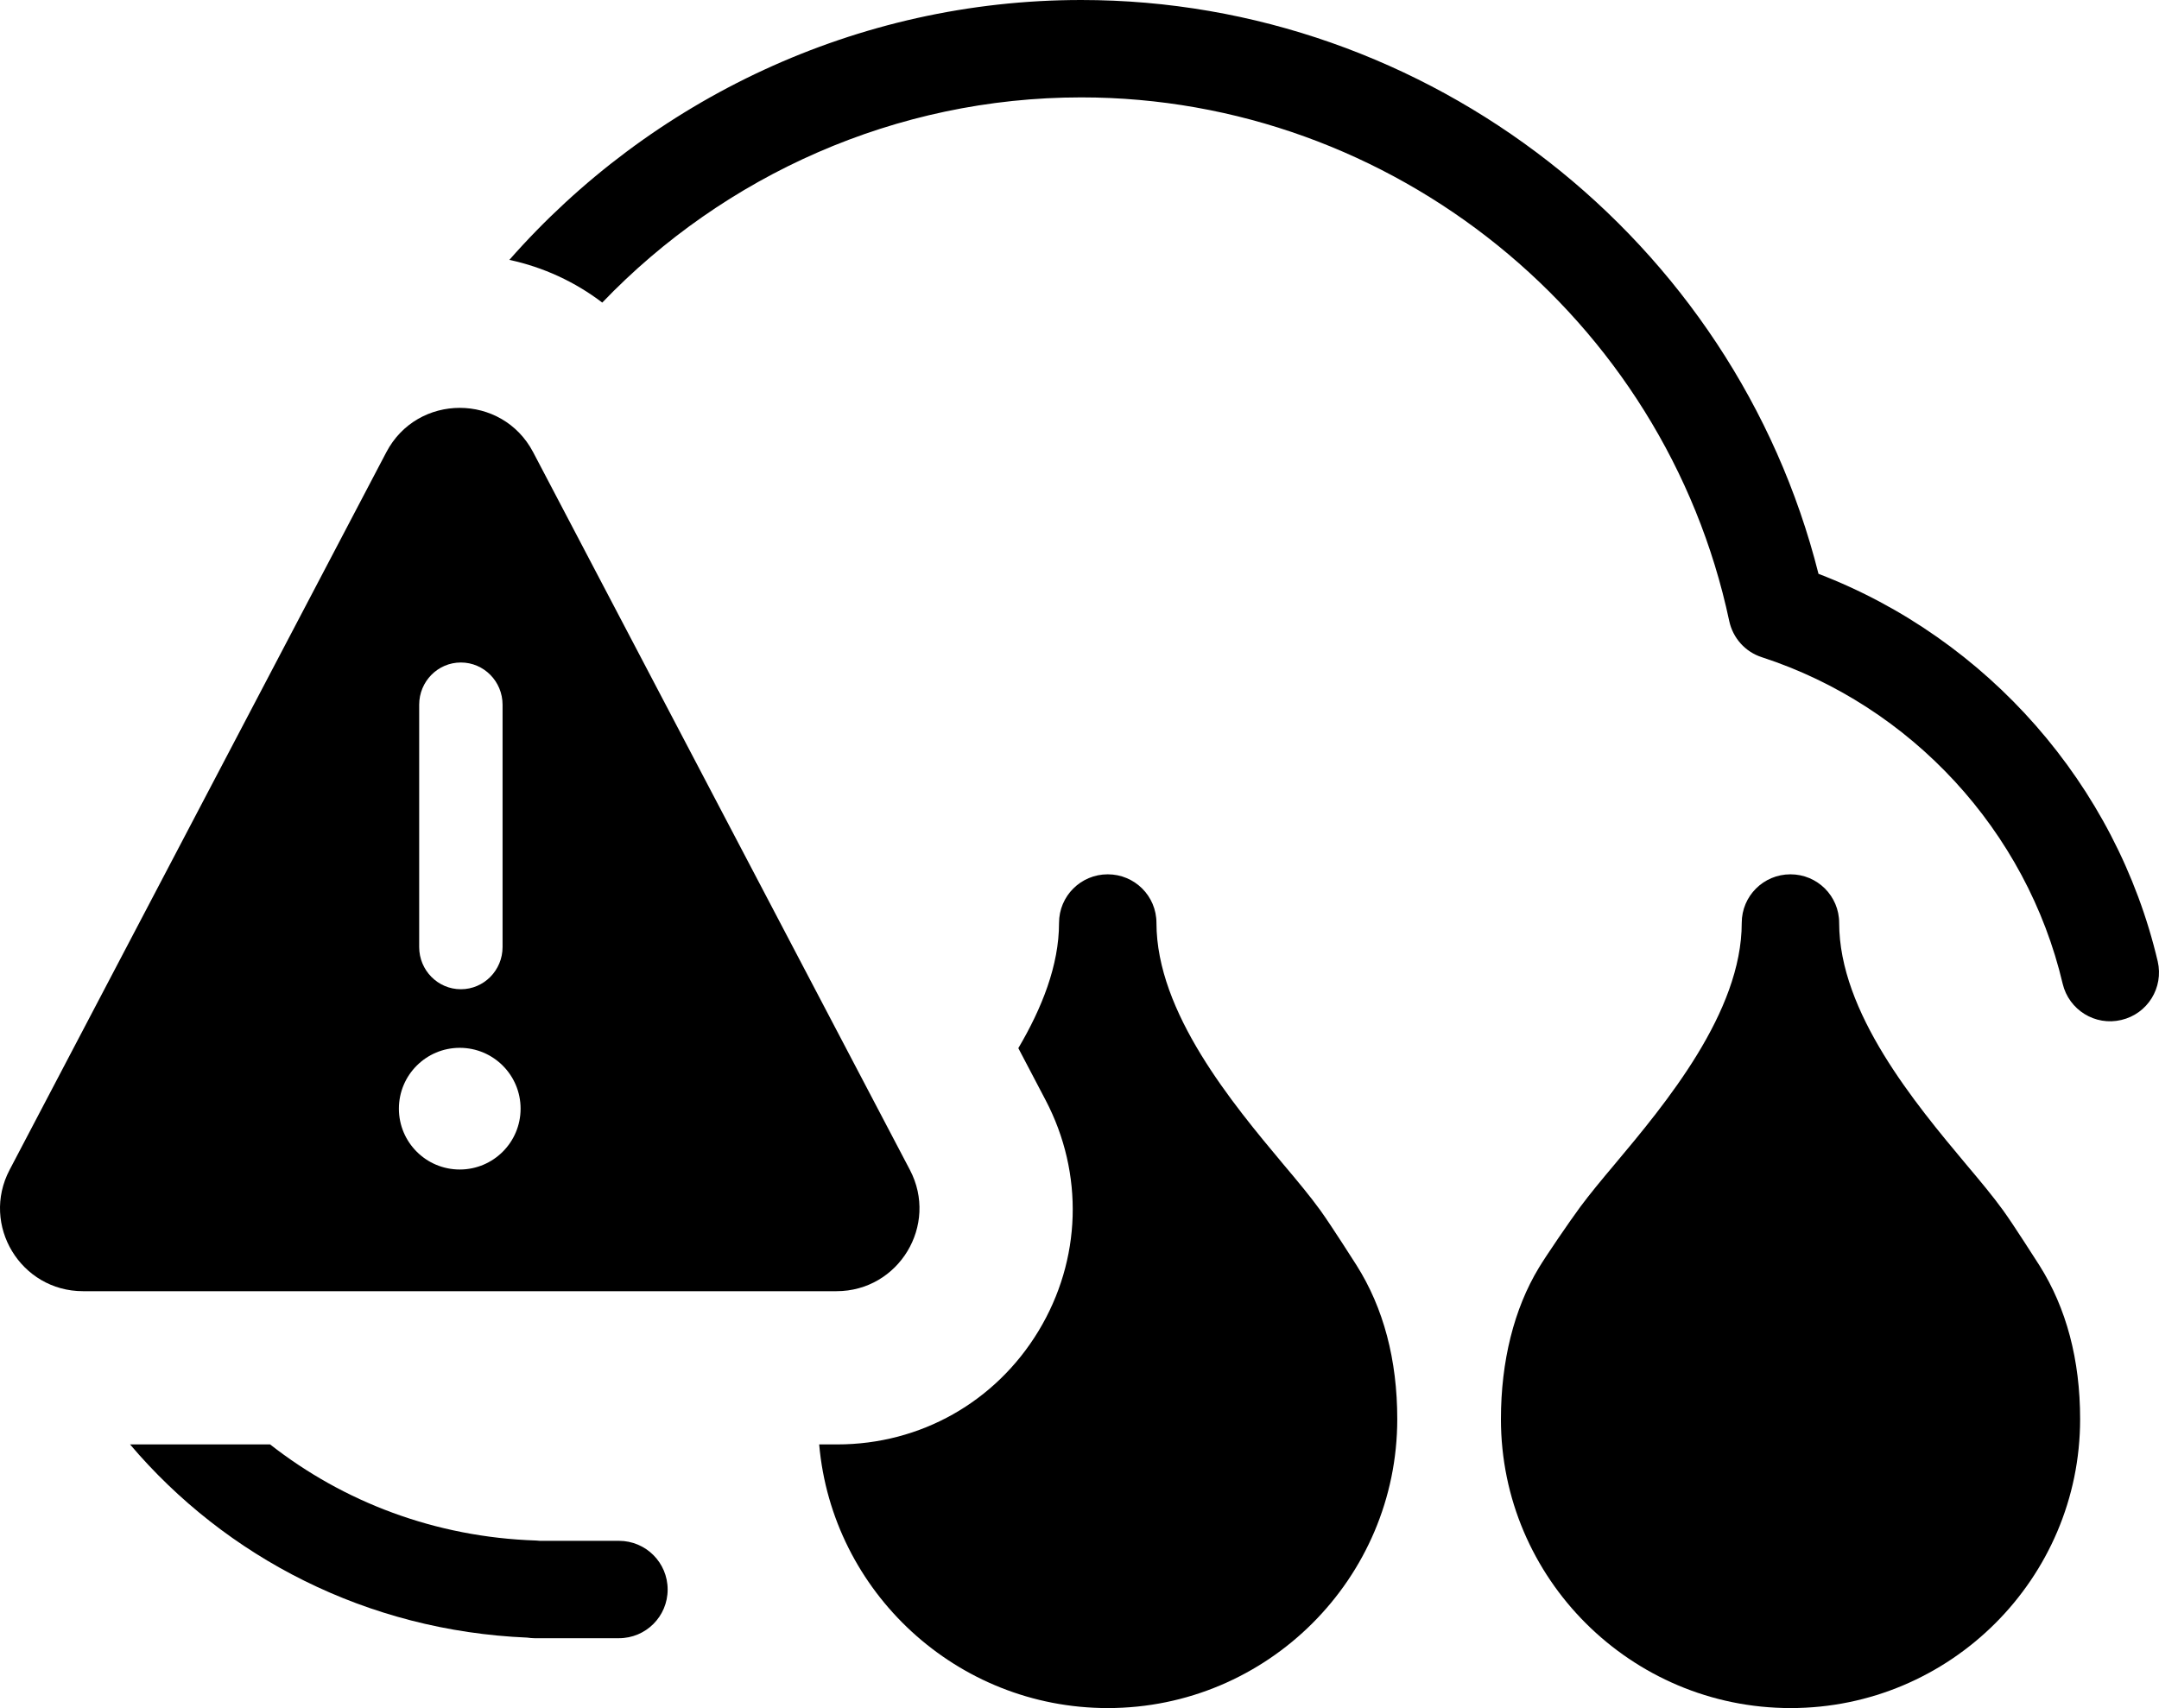 ﻿<?xml version="1.0" encoding="UTF-8"?><svg width="958px" height="758px" viewBox="0 0 958 758" version="1.1" xmlns="http://www.w3.org/2000/svg" xmlns:xlink="http://www.w3.org/1999/xlink"><!-- Generator: Sketch 55.2 (78181) - https://sketchapp.com --><title>alarm_rain</title><desc>Created with Sketch.</desc><g id="Capability-Icons" stroke="none" stroke-width="1" fill="none" fill-rule="evenodd"><g id="alarm_rain" transform="translate(-2, -85)" fill="#000000"><g transform="translate(2, 85)"><path d="M267.234,134.277 C255.135,125.06 241.085,118.555 226.014,115.326 C288.564,44.18 380.196,0 479.764,0 C633.941,0 769.597,106.423 806.907,254.646 C881.866,283.413 938.981,348.239 957.433,426.638 C960.137,438.32 952.905,449.935 941.279,452.636 C929.653,455.405 918.028,448.179 915.256,436.565 C899.305,368.767 848.138,313.26 781.763,291.651 C774.396,289.287 768.921,283.142 767.299,275.579 C738.707,140.93 617.786,43.218 479.764,43.218 C397.451,43.218 321.369,77.837 267.234,134.277 Z M119.85,641 C152.369,666.504 193.12,682.181 237.854,683.647 C238.395,683.715 239.003,683.715 239.544,683.782 L274.624,683.782 C286.588,683.782 296.253,693.439 296.253,705.391 C296.253,717.344 286.588,727 274.624,727 L237.179,727 C236.029,727 235.016,726.865 233.934,726.73 C162.86,723.735 100.231,691.143 57.705,641 L119.85,641 Z" id="Combined-Shape" fill-rule="nonzero"></path><path d="M363.489,641 L371.512,641 C408.375,641 441.757,622.17 460.83,590.636 C479.895,559.102 481.058,520.804 463.935,488.167 L451.859,465.149 C462.282,447.473 469.92,428.419 469.92,409.563 C469.92,397.636 479.579,388 491.534,388 C503.489,388 513.147,397.636 513.147,409.563 C513.147,449.319 546.986,489.816 569.411,516.634 C575.895,524.316 581.433,530.987 585.823,537.051 C590.822,543.992 601.493,560.837 601.899,561.444 C613.921,580.446 620,603.423 620,629.77 C620,700.455 562.386,758 491.534,758 C424.474,758 369.212,706.45 363.489,641 Z" id="Combined-Shape" fill-rule="nonzero"></path><path d="M888.756,537.024 C884.366,530.961 878.827,524.291 872.343,516.611 C849.919,489.797 816.08,449.307 816.08,409.559 C816.08,397.634 806.421,388 794.466,388 C782.511,388 772.853,397.634 772.853,409.559 C772.853,449.24 739.014,489.797 716.589,516.543 C710.578,523.685 705.445,529.883 701.19,535.609 C696.462,542.009 685.79,557.639 682.818,562.625 C671.809,580.815 666,604.058 666,629.794 C666,700.465 723.681,758 794.534,758 C865.386,758 923,700.465 923,629.794 C923,603.452 916.921,580.478 904.899,561.48 C903.683,559.661 893.551,543.626 888.756,537.024 Z" id="Path" fill-rule="nonzero"></path><path d="M204,519 C189.085,519 177,506.915 177,492 C177,477.085 189.085,465 204,465 C218.915,465 231,477.085 231,492 C231,506.915 218.915,519 204,519 L204,519 Z M186,312.746 C186,302.391 194.283,294 204.496,294 C214.717,294 223,302.391 223,312.746 L223,420.269 C223,430.609 214.717,439 204.496,439 C194.283,439 186,430.609 186,420.269 L186,312.746 Z M403.739,519.153 L236.578,200.685 C222.8,174.438 185.199,174.438 171.421,200.685 L4.26,519.153 C-8.59,543.634 9.178,573 36.839,573 L204,573 L204.007,573 L371.16,573 C398.829,573 416.589,543.634 403.739,519.153 L403.739,519.153 Z" id="Fill-14"></path></g></g></g></svg>
